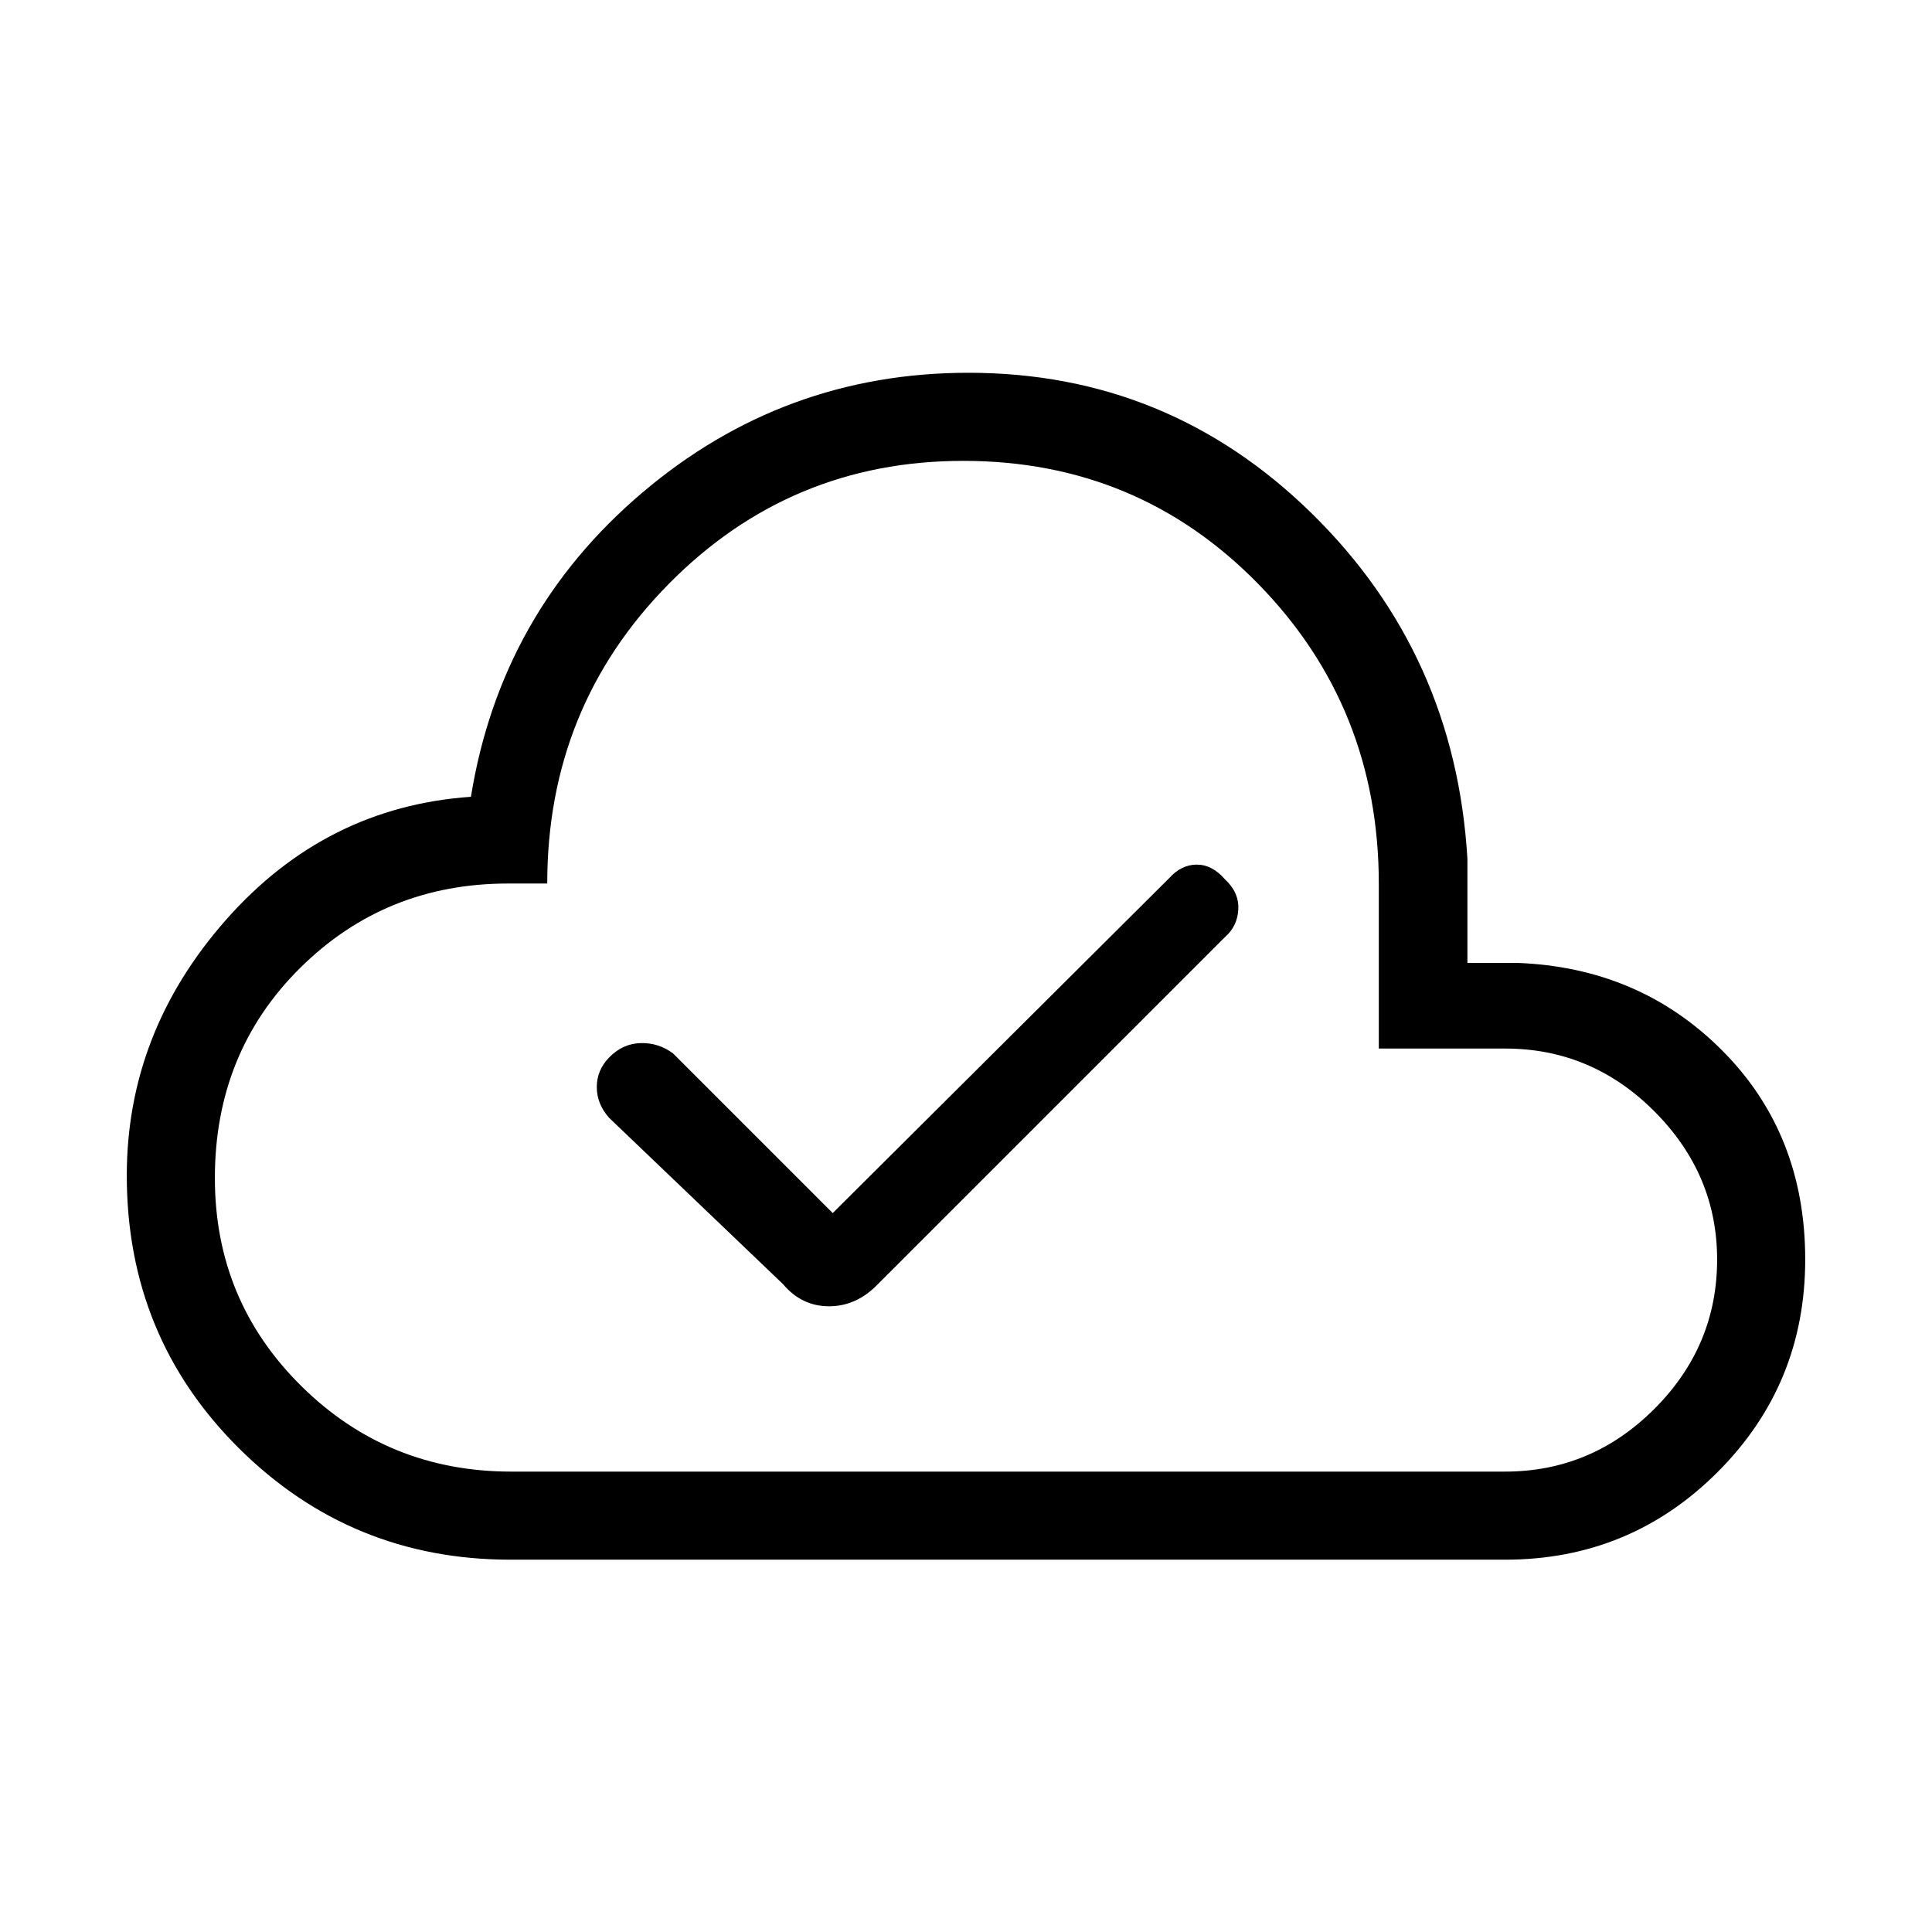 <svg xmlns="http://www.w3.org/2000/svg" height="48" viewBox="0 -960 960 960" width="48"><path d="m413.77-357.23-79.31-79.31q-7.15-5.38-16.14-5.15-8.99.23-15.77 7.26-6.01 6.26-6.01 14.61 0 8.36 6.15 15.28l86.39 82.62q9.23 11 22.89 11 13.67 0 24.26-11l172.54-172.54q6.15-5.39 6.54-13.77.38-8.39-6.68-14.89-6.29-7.26-14-7.26t-13.86 6.92l-167 166.23ZM253.62-185q-79.18 0-134.9-55.37T63-375.88q0-71.27 49.46-127.24 49.46-55.96 121.54-60.96 14.77-91.3 85.01-151 70.25-59.69 162.22-59.69 99.39 0 170.65 69.96 71.27 69.96 77.27 171.58v51.69h24.62q60.92 2.23 102.08 43.62Q897-396.54 897-334.15q0 62.09-43.53 105.62T747.85-185H253.62Zm.41-43.77h493.82q43.04 0 74.21-31.17 31.17-31.17 31.17-74.21 0-42.36-31.15-73.6-31.14-31.23-74.15-31.23h-62.81v-81.83q0-87.73-59.83-148.96Q565.46-731 478.65-731q-86.04 0-146.39 61.19-60.34 61.19-60.34 148.83H252.4q-60.96 0-103.3 41.98-42.33 41.98-42.33 104.38 0 60.93 43 103.39t104.26 42.46ZM480-480Z"/></svg>